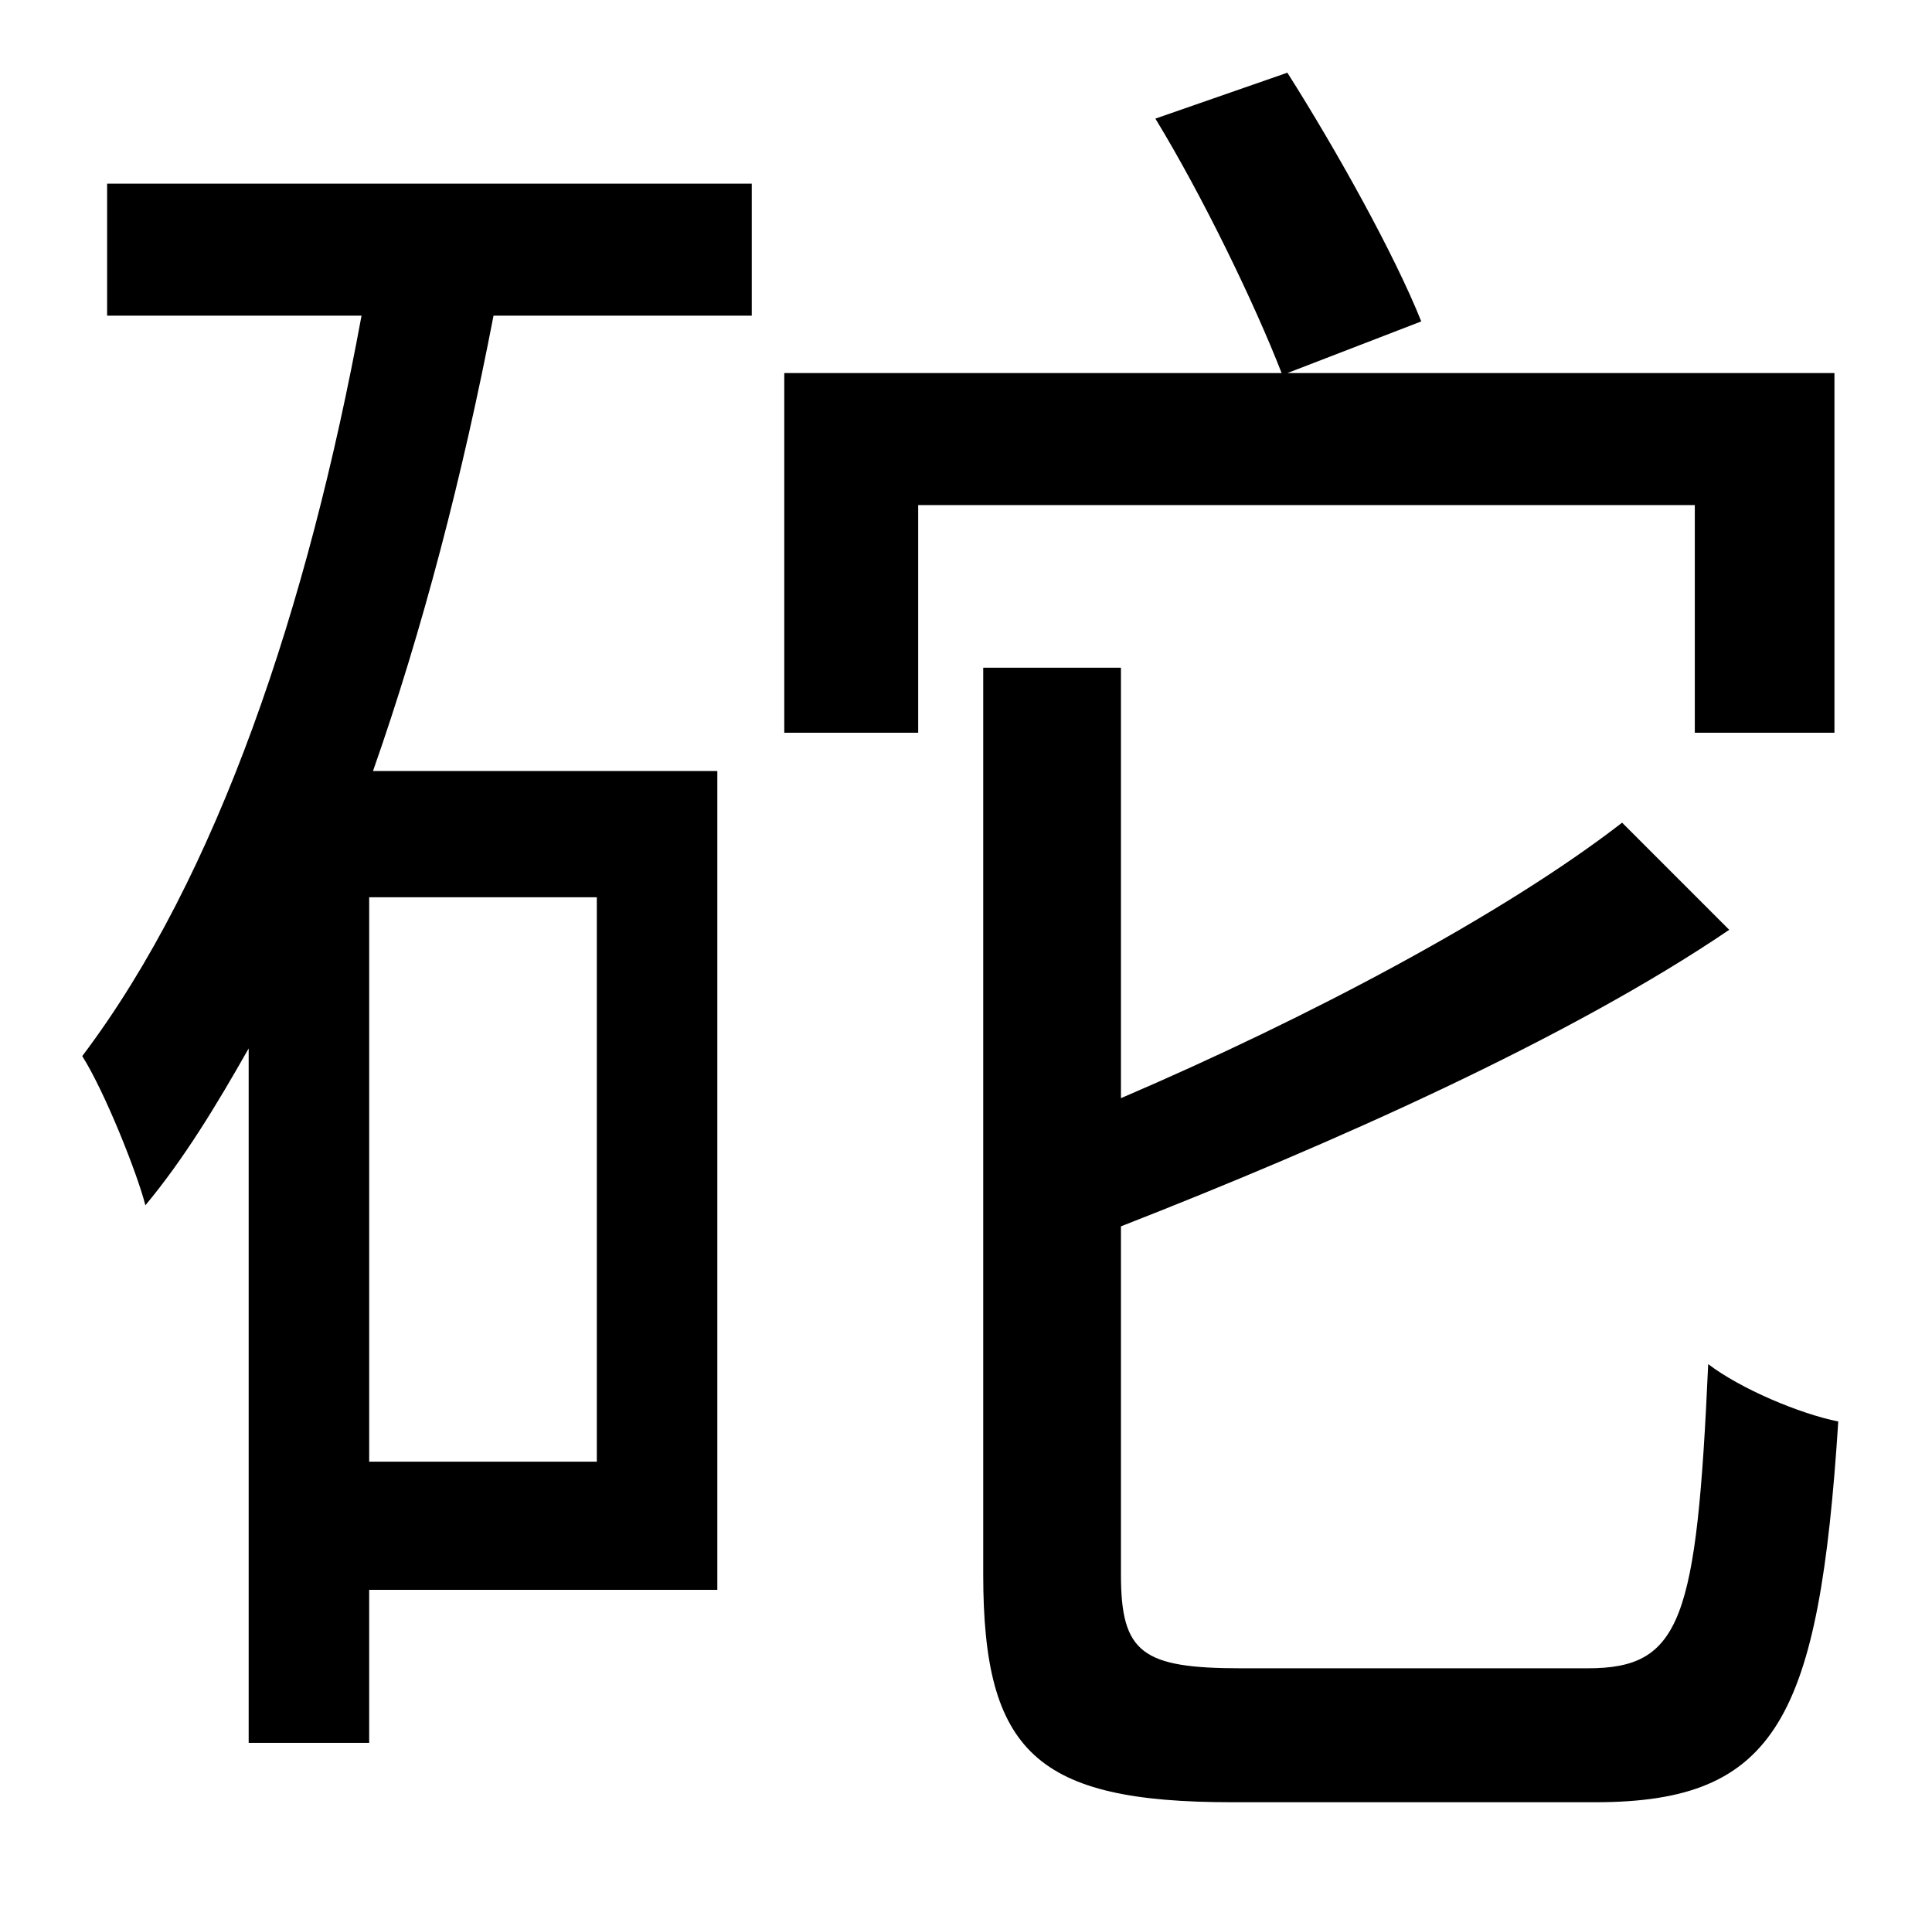 <?xml version="1.0" standalone="no"?>
<!DOCTYPE svg PUBLIC "-//W3C//DTD SVG 1.1//EN" "http://www.w3.org/Graphics/SVG/1.1/DTD/svg11.dtd" >
<svg xmlns="http://www.w3.org/2000/svg" xmlns:xlink="http://www.w3.org/1999/xlink" version="1.1" viewBox="-10 0 1010 1000">
   <path fill="currentColor"
d="M302 764v-295h-119v295h119zM46 165v-69h337v69h-135c-16 83 -37 164 -63 238h180v428h-182v80h-63v-363c-17 30 -34 58 -54 82c-4 -16 -21 -59 -33 -78c71 -94 118 -235 146 -387h-133zM876 383v-119h-406v119h-70v-188h260c-14 -36 -41 -92 -66 -133l69 -24
c26 41 56 95 70 130l-70 27h286v188h-73zM639 872h181c49 0 57 -25 63 -159c17 13 48 26 68 30c-10 155 -32 199 -127 199h-190c-102 0 -130 -26 -130 -119v-474h72v225c98 -42 200 -96 262 -144l56 56c-84 57 -208 112 -318 155v182c0 41 11 49 63 49z" />
</svg>
